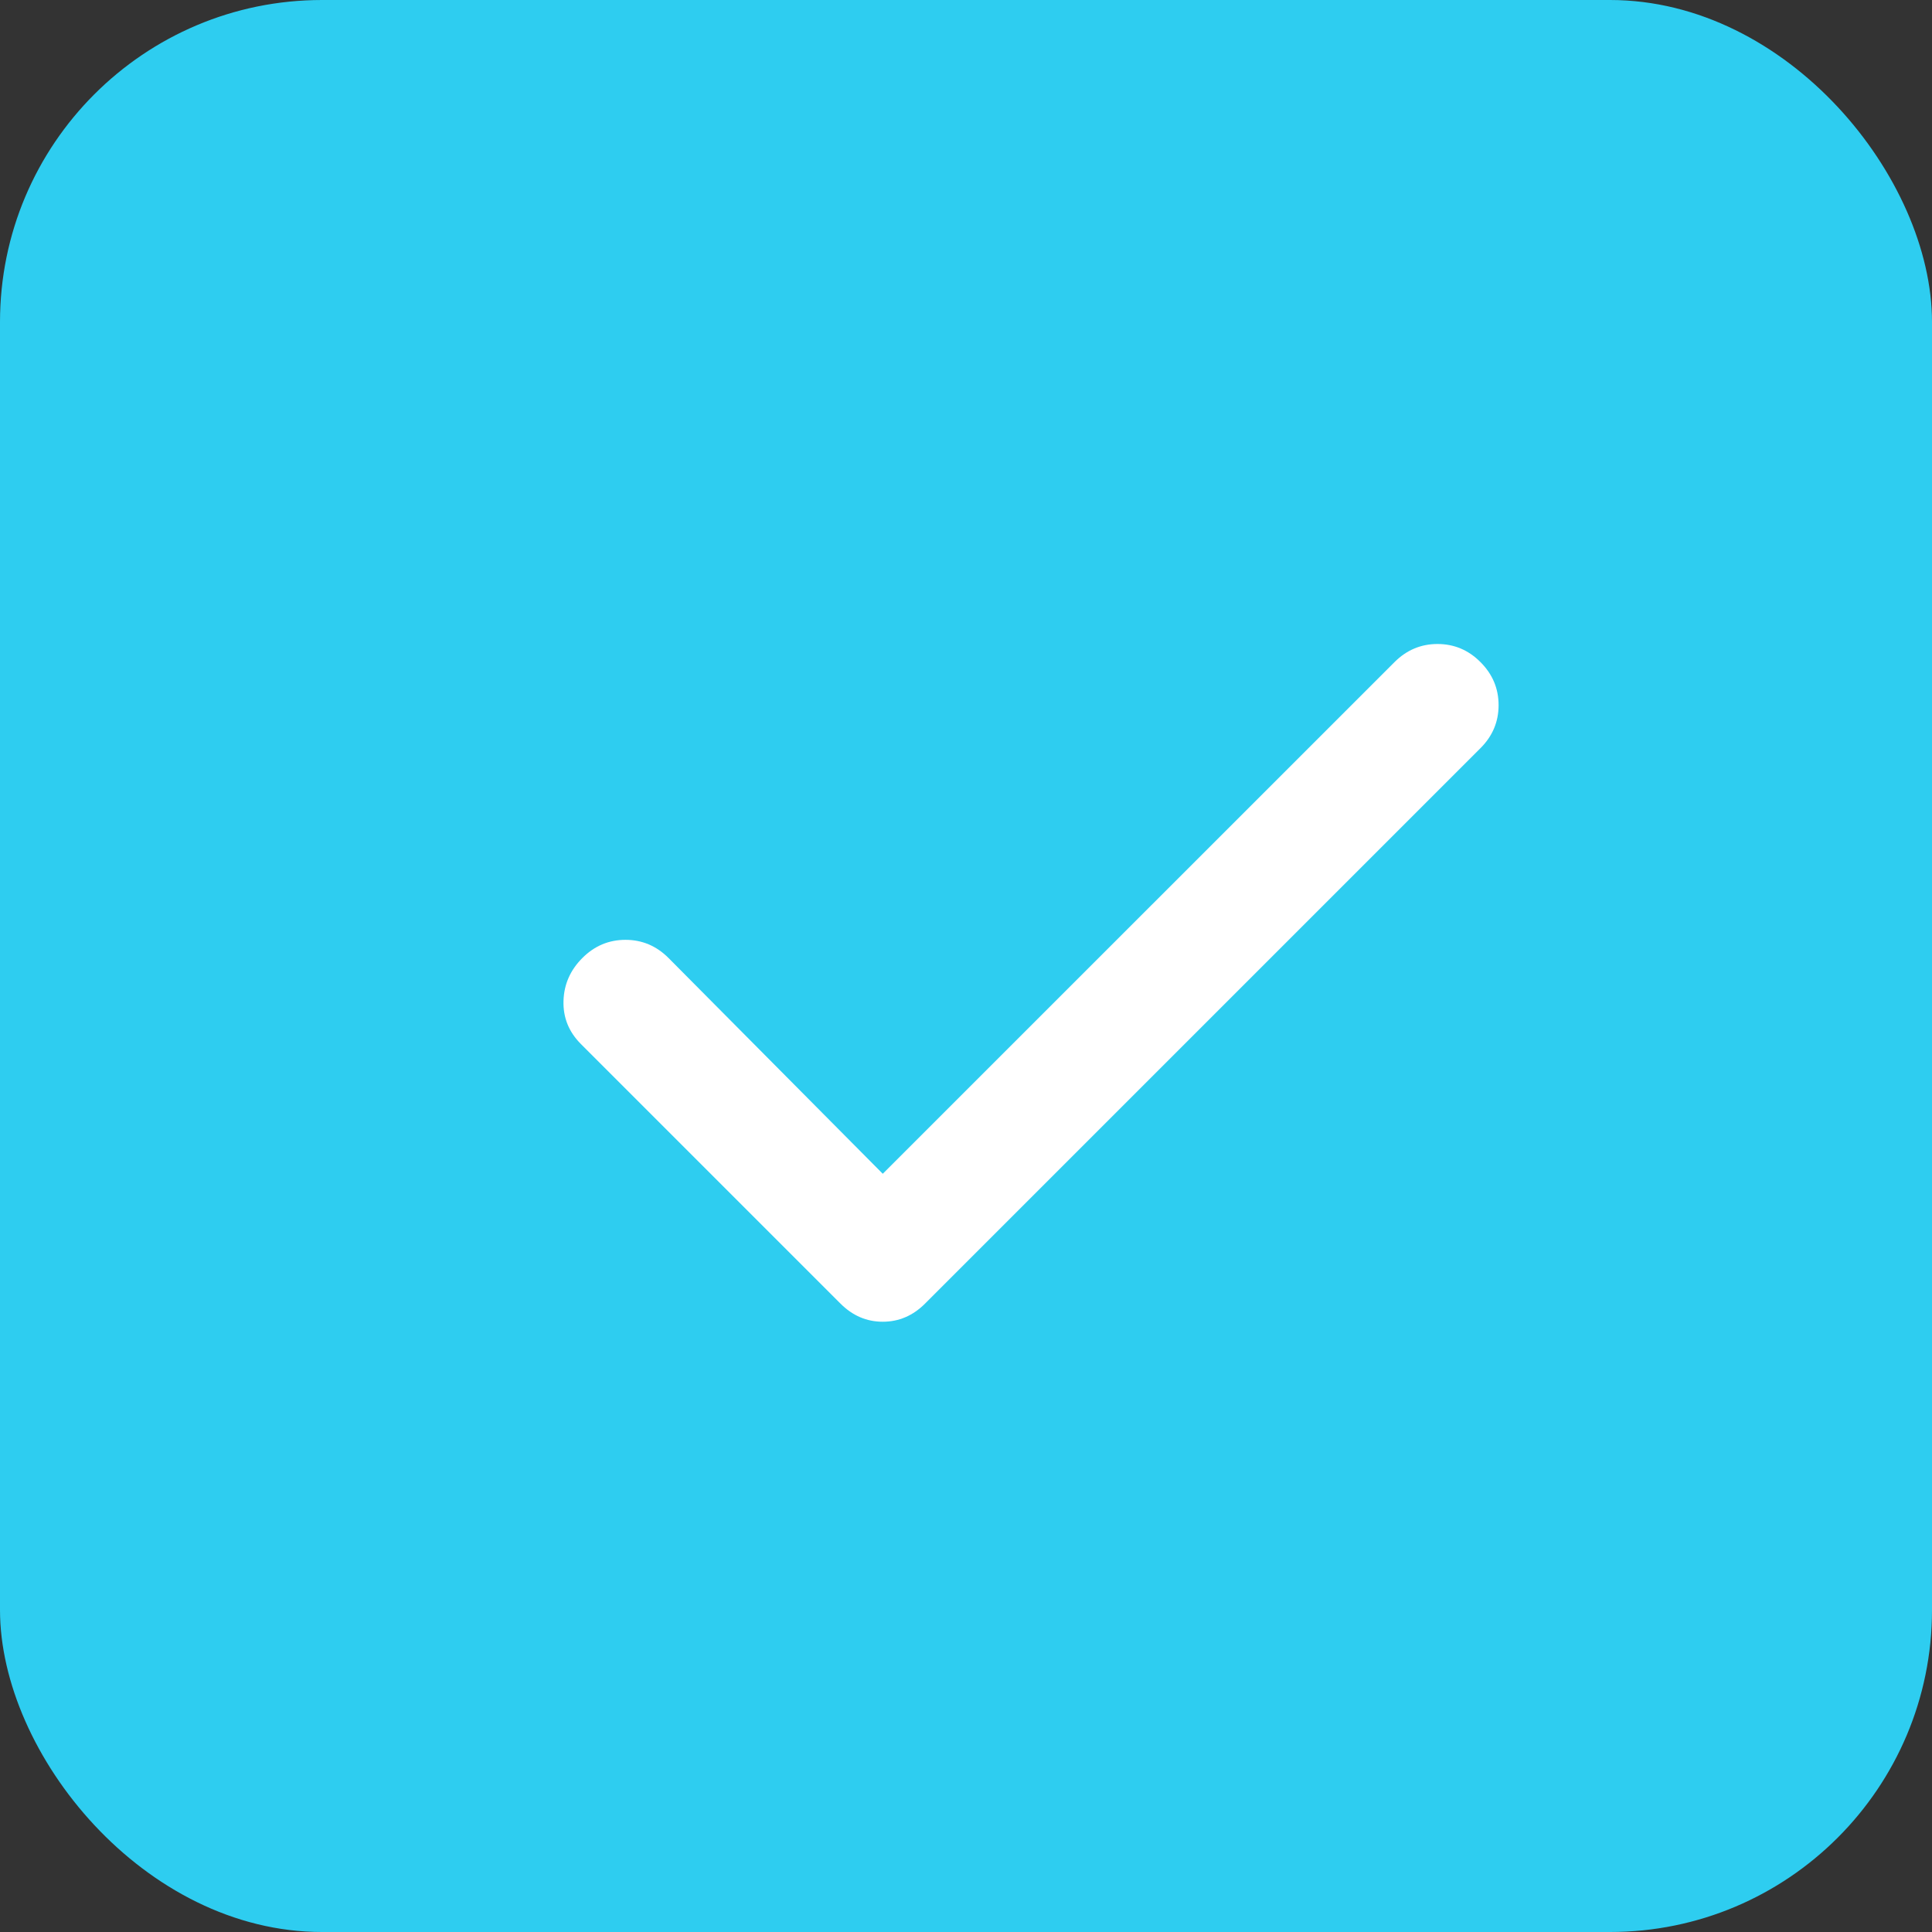 <svg width="24" height="24" viewBox="0 0 24 24" fill="none" xmlns="http://www.w3.org/2000/svg">
<rect x="0" y="0" width="24" height="24" fill="#333333" stroke="none"/>
<rect width="24" height="24" rx="4" fill="#2ECDF0"/>
<path d="M10.966 14.581L17.323 8.225C17.473 8.075 17.651 8 17.857 8C18.064 8 18.242 8.075 18.391 8.225C18.541 8.375 18.616 8.553 18.616 8.76C18.616 8.966 18.541 9.144 18.391 9.294L11.491 16.194C11.341 16.344 11.166 16.419 10.966 16.419C10.766 16.419 10.591 16.344 10.441 16.194L7.216 12.969C7.066 12.819 6.994 12.64 7 12.434C7.006 12.227 7.085 12.05 7.235 11.9C7.385 11.75 7.563 11.675 7.77 11.675C7.976 11.675 8.154 11.75 8.304 11.9L10.966 14.581Z" fill="white"/>
</svg>
